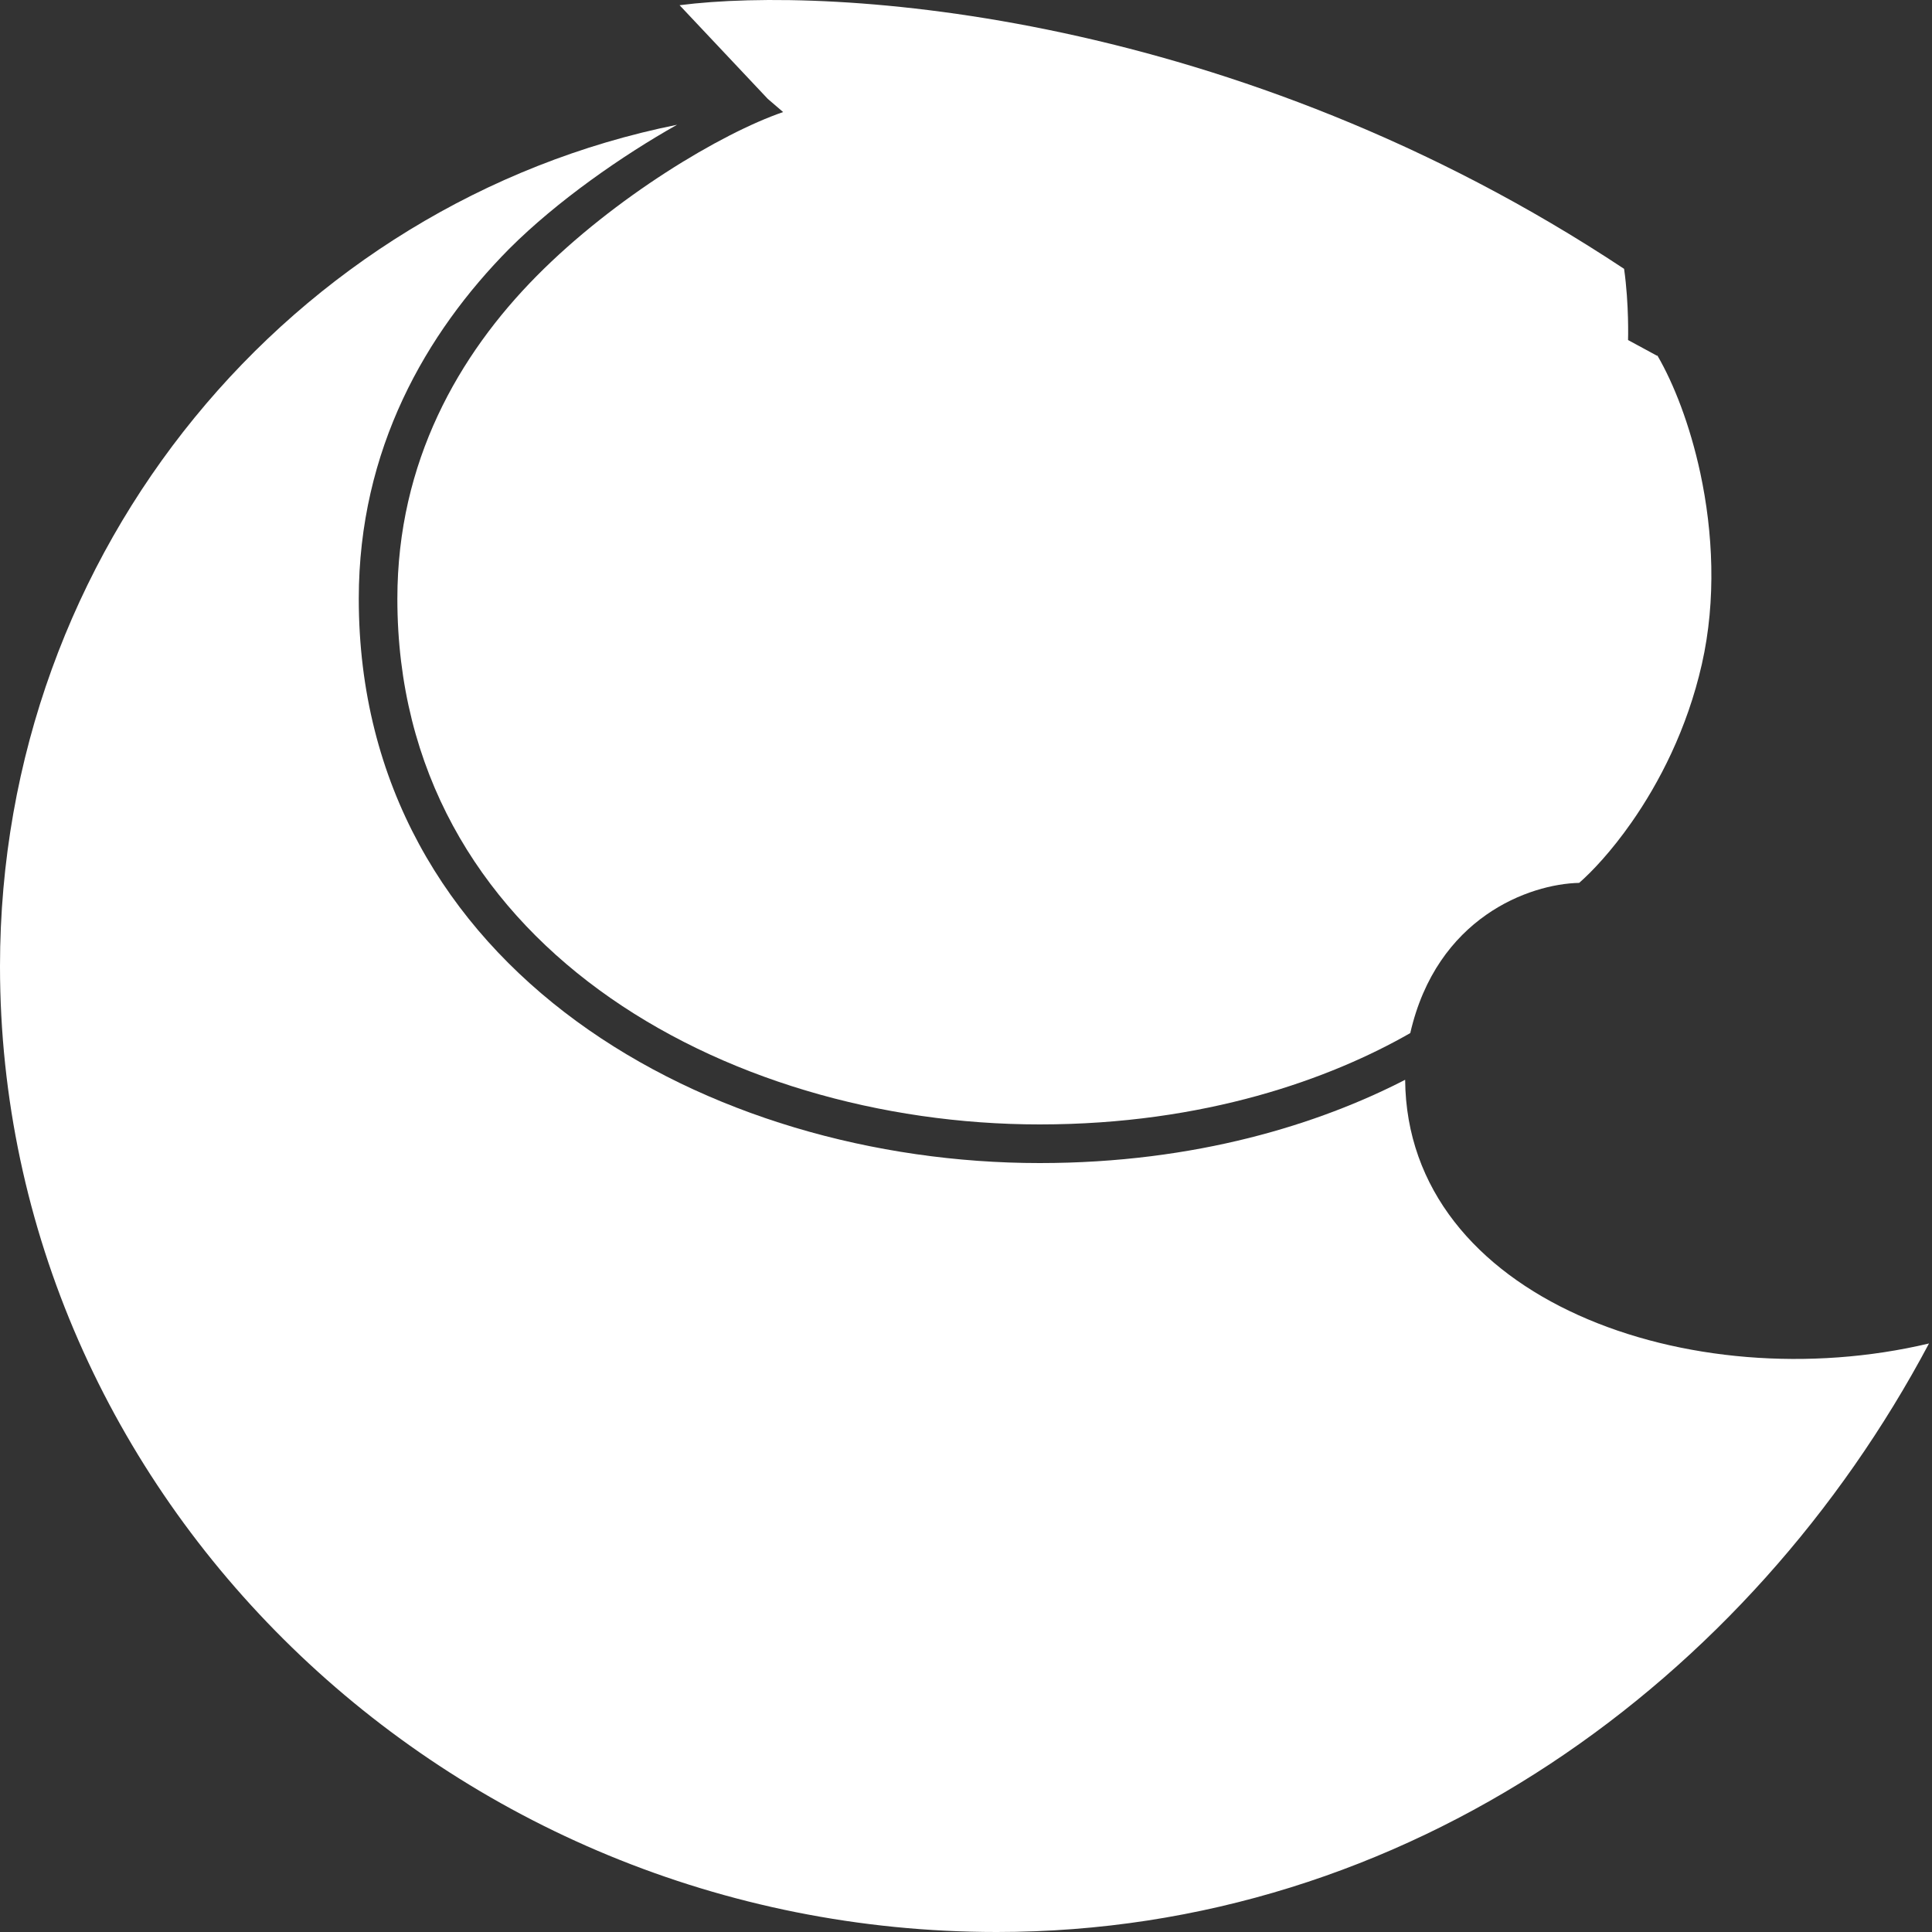<svg viewBox="0 0 40 40" fill="none" xmlns="http://www.w3.org/2000/svg">
<rect x="0" y="0" width="40" height="40" fill="#333333" stroke="none"/>
<path d="M15.896 2.047L14.07 0.108C17.227 -0.299 25.559 0.223 33.625 5.566C33.73 6.304 33.707 7.04 33.707 7.04L34.301 7.362L34.305 7.367L34.306 7.359L34.318 7.367C34.651 7.939 34.988 8.793 35.204 9.798C35.464 11.014 35.538 12.413 35.235 13.751C34.929 15.1 34.348 16.213 33.779 17.027C33.359 17.628 32.958 18.049 32.695 18.279C31.665 18.301 29.747 18.992 29.198 21.389C27.546 22.334 24.952 23.28 21.526 23.28C18.253 23.28 14.915 22.332 12.405 20.496C9.905 18.667 8.227 15.96 8.227 12.396C8.227 9.561 9.497 7.346 11.108 5.717C12.724 4.083 14.933 2.759 16.214 2.32L15.896 2.047ZM30.049 6.697C29.414 7.39 28.821 7.722 28.651 7.812C24.943 6.986 23.607 4.978 23.607 4.978C27.105 4.956 30.262 5.826 32.571 7.299C32.571 7.299 31.321 6.875 30.049 6.697Z" fill="white"/>
<path d="M14.018 2.583C6.068 4.184 0 11.346 0 20.005C0 30.954 9.24 40 20.638 40C29.149 40 36.234 34.788 39.938 27.815C35.011 28.985 29.129 26.904 29.092 22.356C27.318 23.269 24.765 24.08 21.526 24.08C18.113 24.08 14.602 23.094 11.934 21.142C9.256 19.182 7.428 16.247 7.428 12.396C7.428 9.299 8.822 6.892 10.54 5.154C11.535 4.158 12.898 3.213 14.018 2.583Z" fill="white"/>
</svg>
